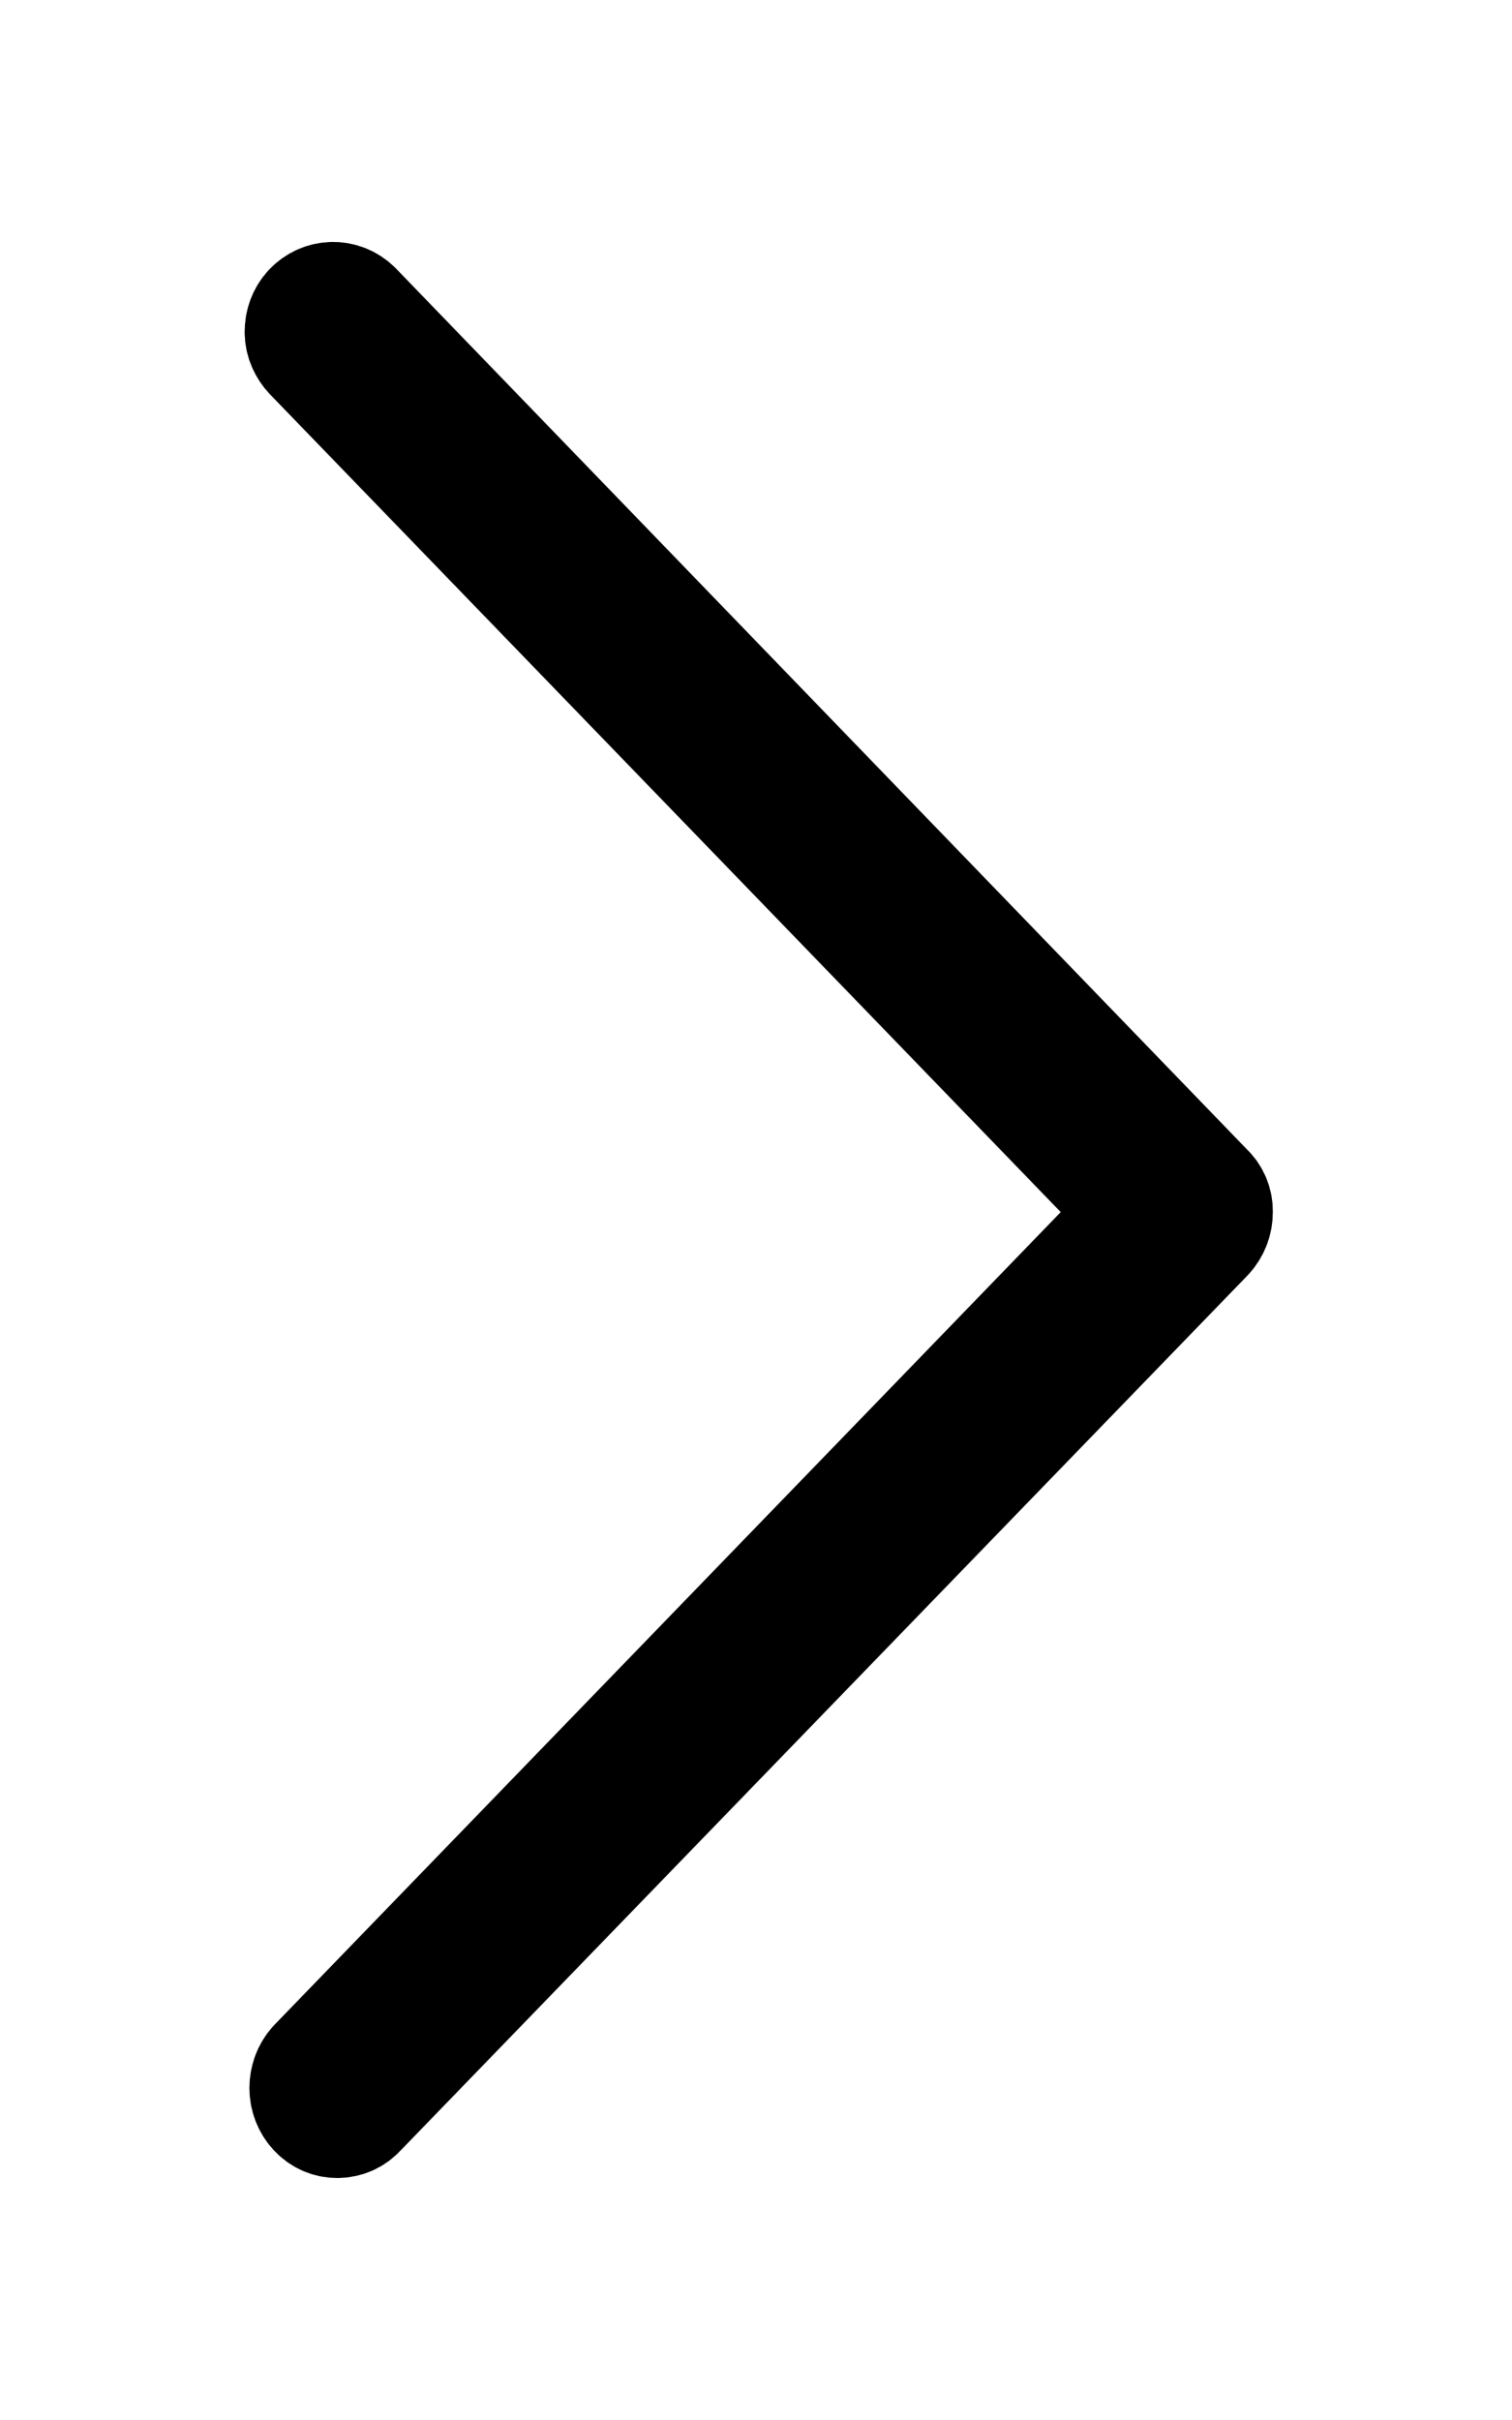 <?xml version="1.0" encoding="UTF-8"?>
<svg width="5px" height="8px" viewBox="0 0 5 8" version="1.1" xmlns="http://www.w3.org/2000/svg" xmlns:xlink="http://www.w3.org/1999/xlink">
    <!-- Generator: Sketch 64 (93537) - https://sketch.com -->
    <title>current-location drop down arrow</title>
    <desc>Created with Sketch.</desc>
    <g id="Food-Discover-(categories-with-listing)" stroke="none" stroke-width="1" fill="none" fill-rule="evenodd">
        <g id="Discovery-Anything-with-black-icons" transform="translate(-333, -1981)" fill="#000000" fill-rule="nonzero" stroke="#000000" stroke-width="0.4">
            <g id="Browse-by-category" transform="translate(36, 1892)">
                <g id="Asian" transform="translate(0, 81)">
                    <g id="current-location-drop-down-arrow" transform="translate(299.509, 12) rotate(-90) translate(-299.509, -12) translate(296.509, 10.5)">
                        <path d="M5.903,0 C5.877,0 5.853,0.011 5.835,0.028 L2.993,2.777 L0.167,0.042 C0.128,0.007 0.067,0.007 0.029,0.042 C0.01,0.059 0,0.082 0,0.106 C0,0.131 0.01,0.154 0.029,0.171 L2.922,2.972 C2.941,2.99 2.966,3 2.993,3 C3.018,3.001 3.043,2.991 3.06,2.972 L5.973,0.157 C6.01,0.12 6.009,0.062 5.971,0.026 C5.953,0.009 5.928,-0 5.903,0 Z" id="Path"></path>
                    </g>
                </g>
            </g>
        </g>
    </g>
</svg>
